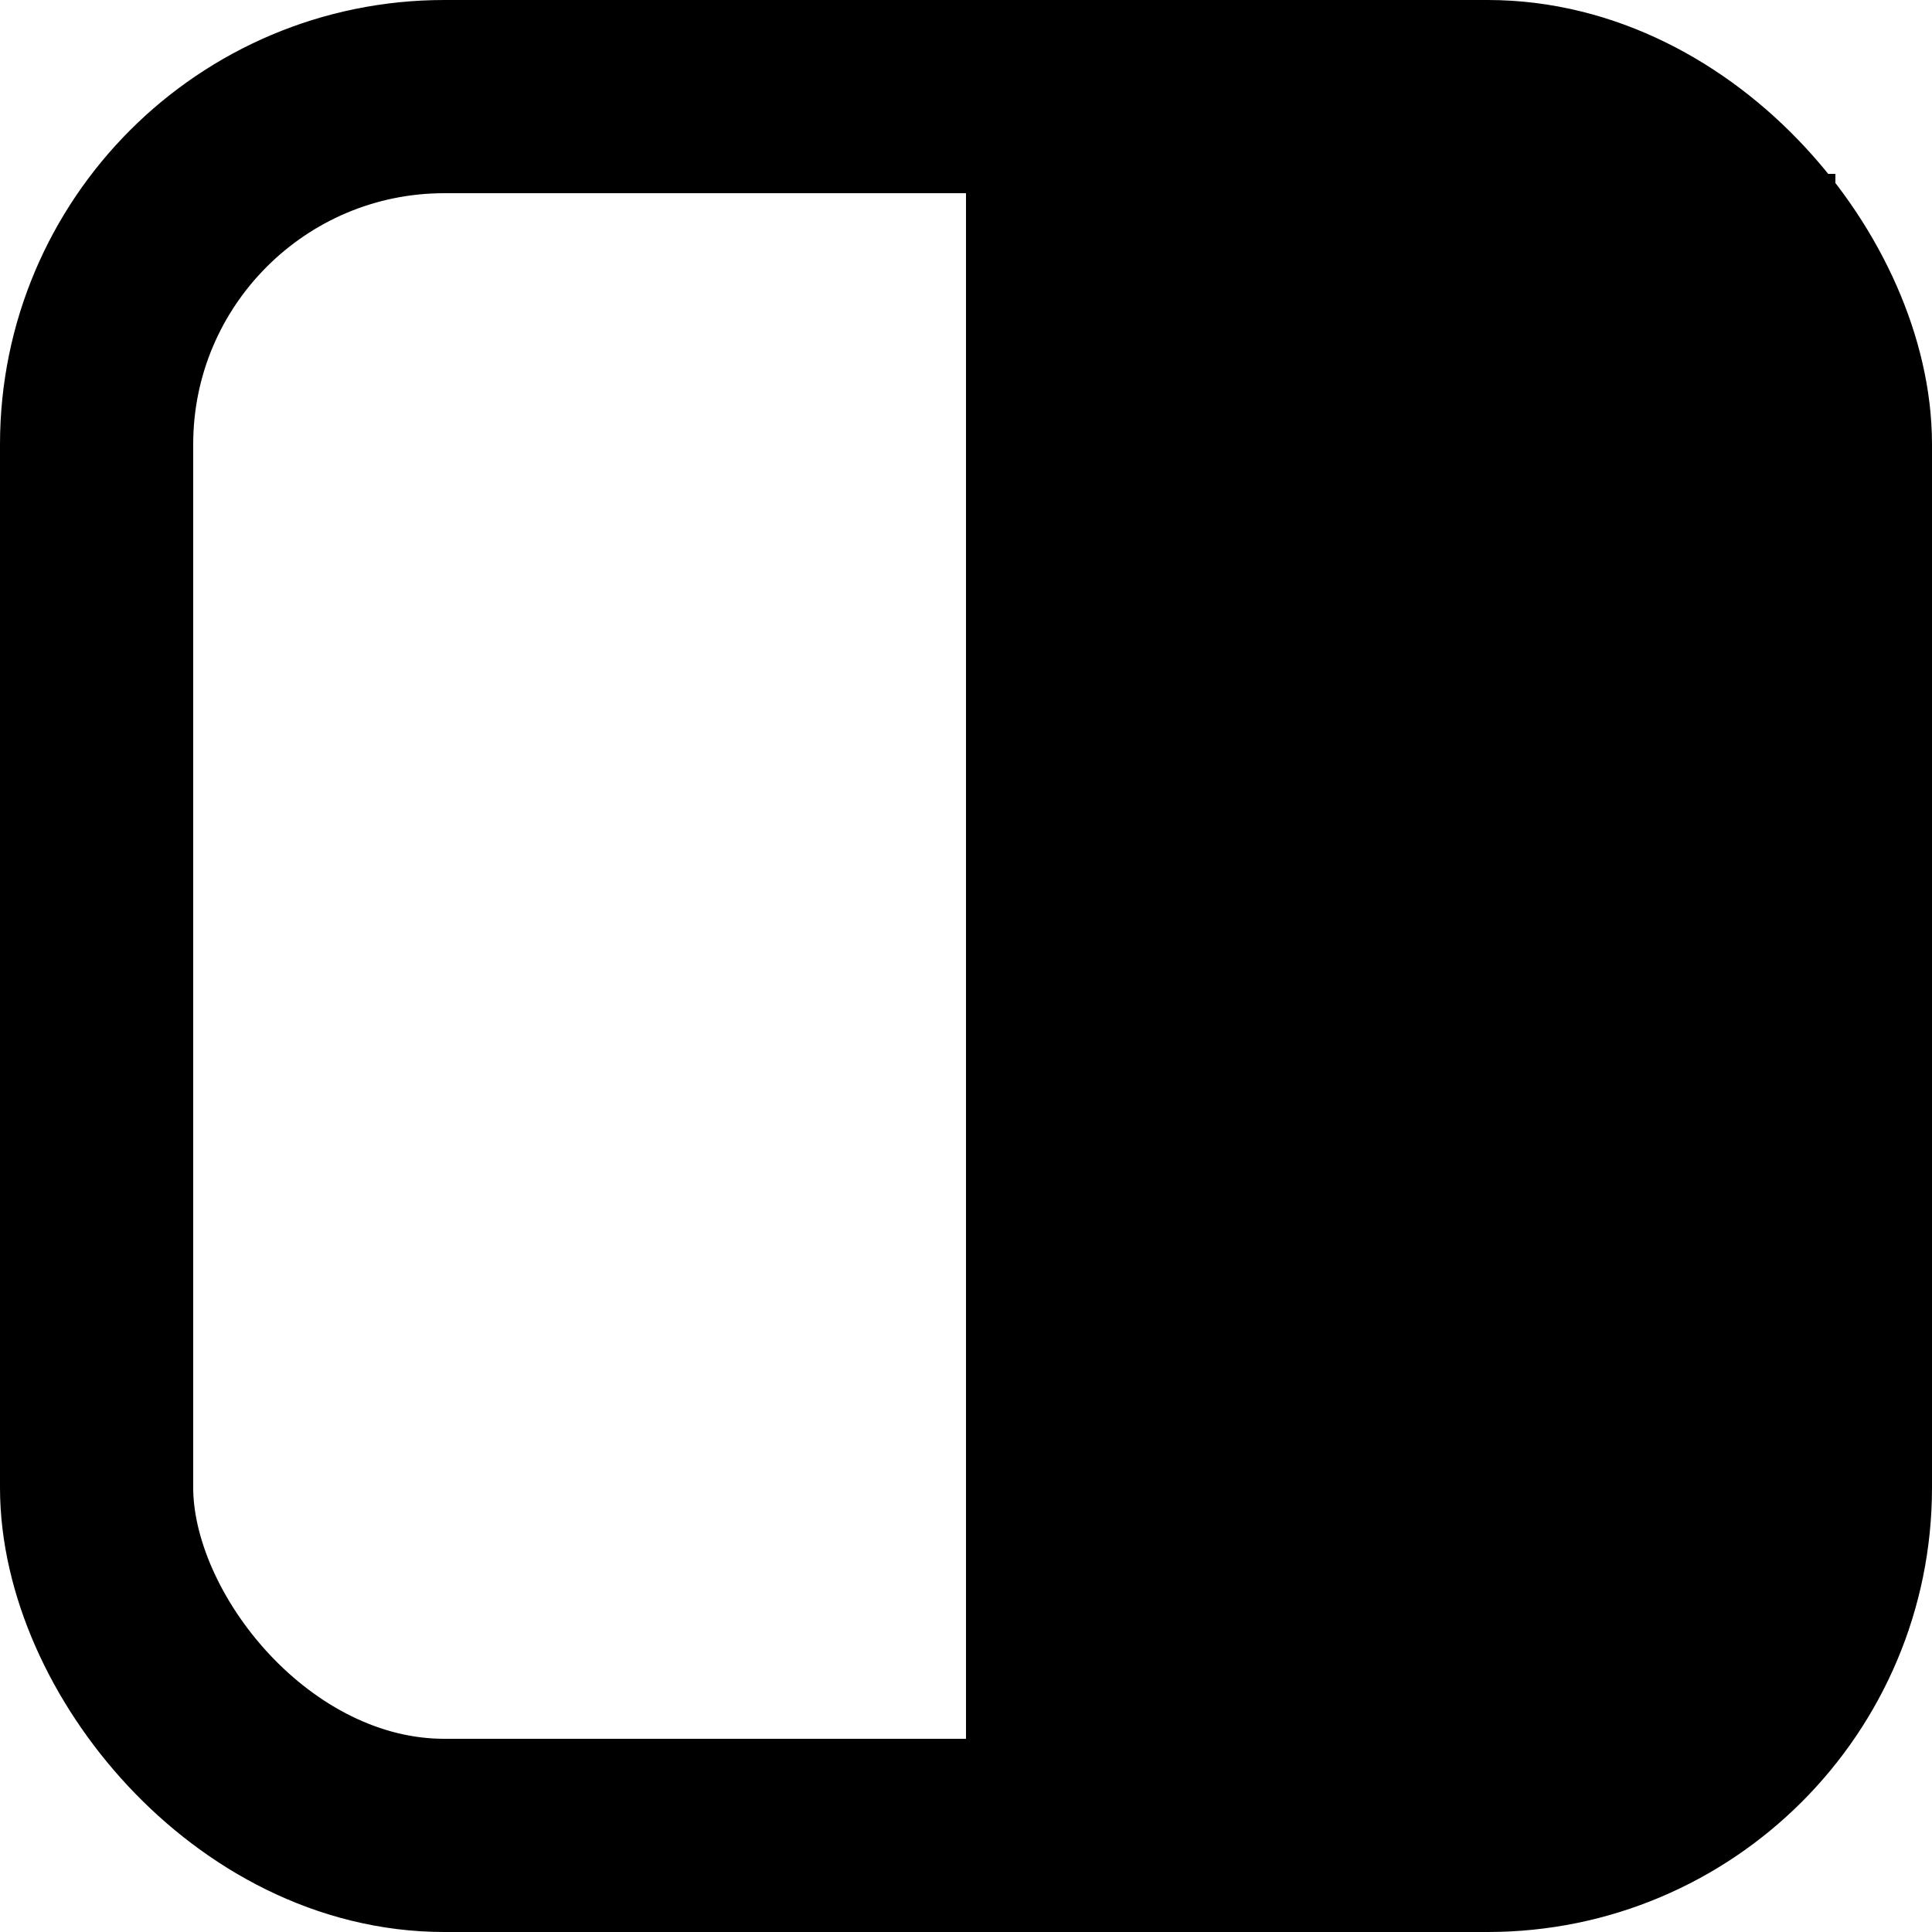 <svg width="100" height="100" viewBox="0 0 100 100" fill="none" xmlns="http://www.w3.org/2000/svg">
<g clip-path="url(#clip0_17_10)">
<rect x="5" y="5" width="90" height="90" rx="18" stroke="currentColor" stroke-width="10"/>
<rect x="50" y="9" width="45" height="82" fill="currentColor"/>
</g>
<defs>
<clipPath id="clip0_17_10">
<rect width="100" height="100" fill="currentColor"/>
</clipPath>
</defs>
</svg>
